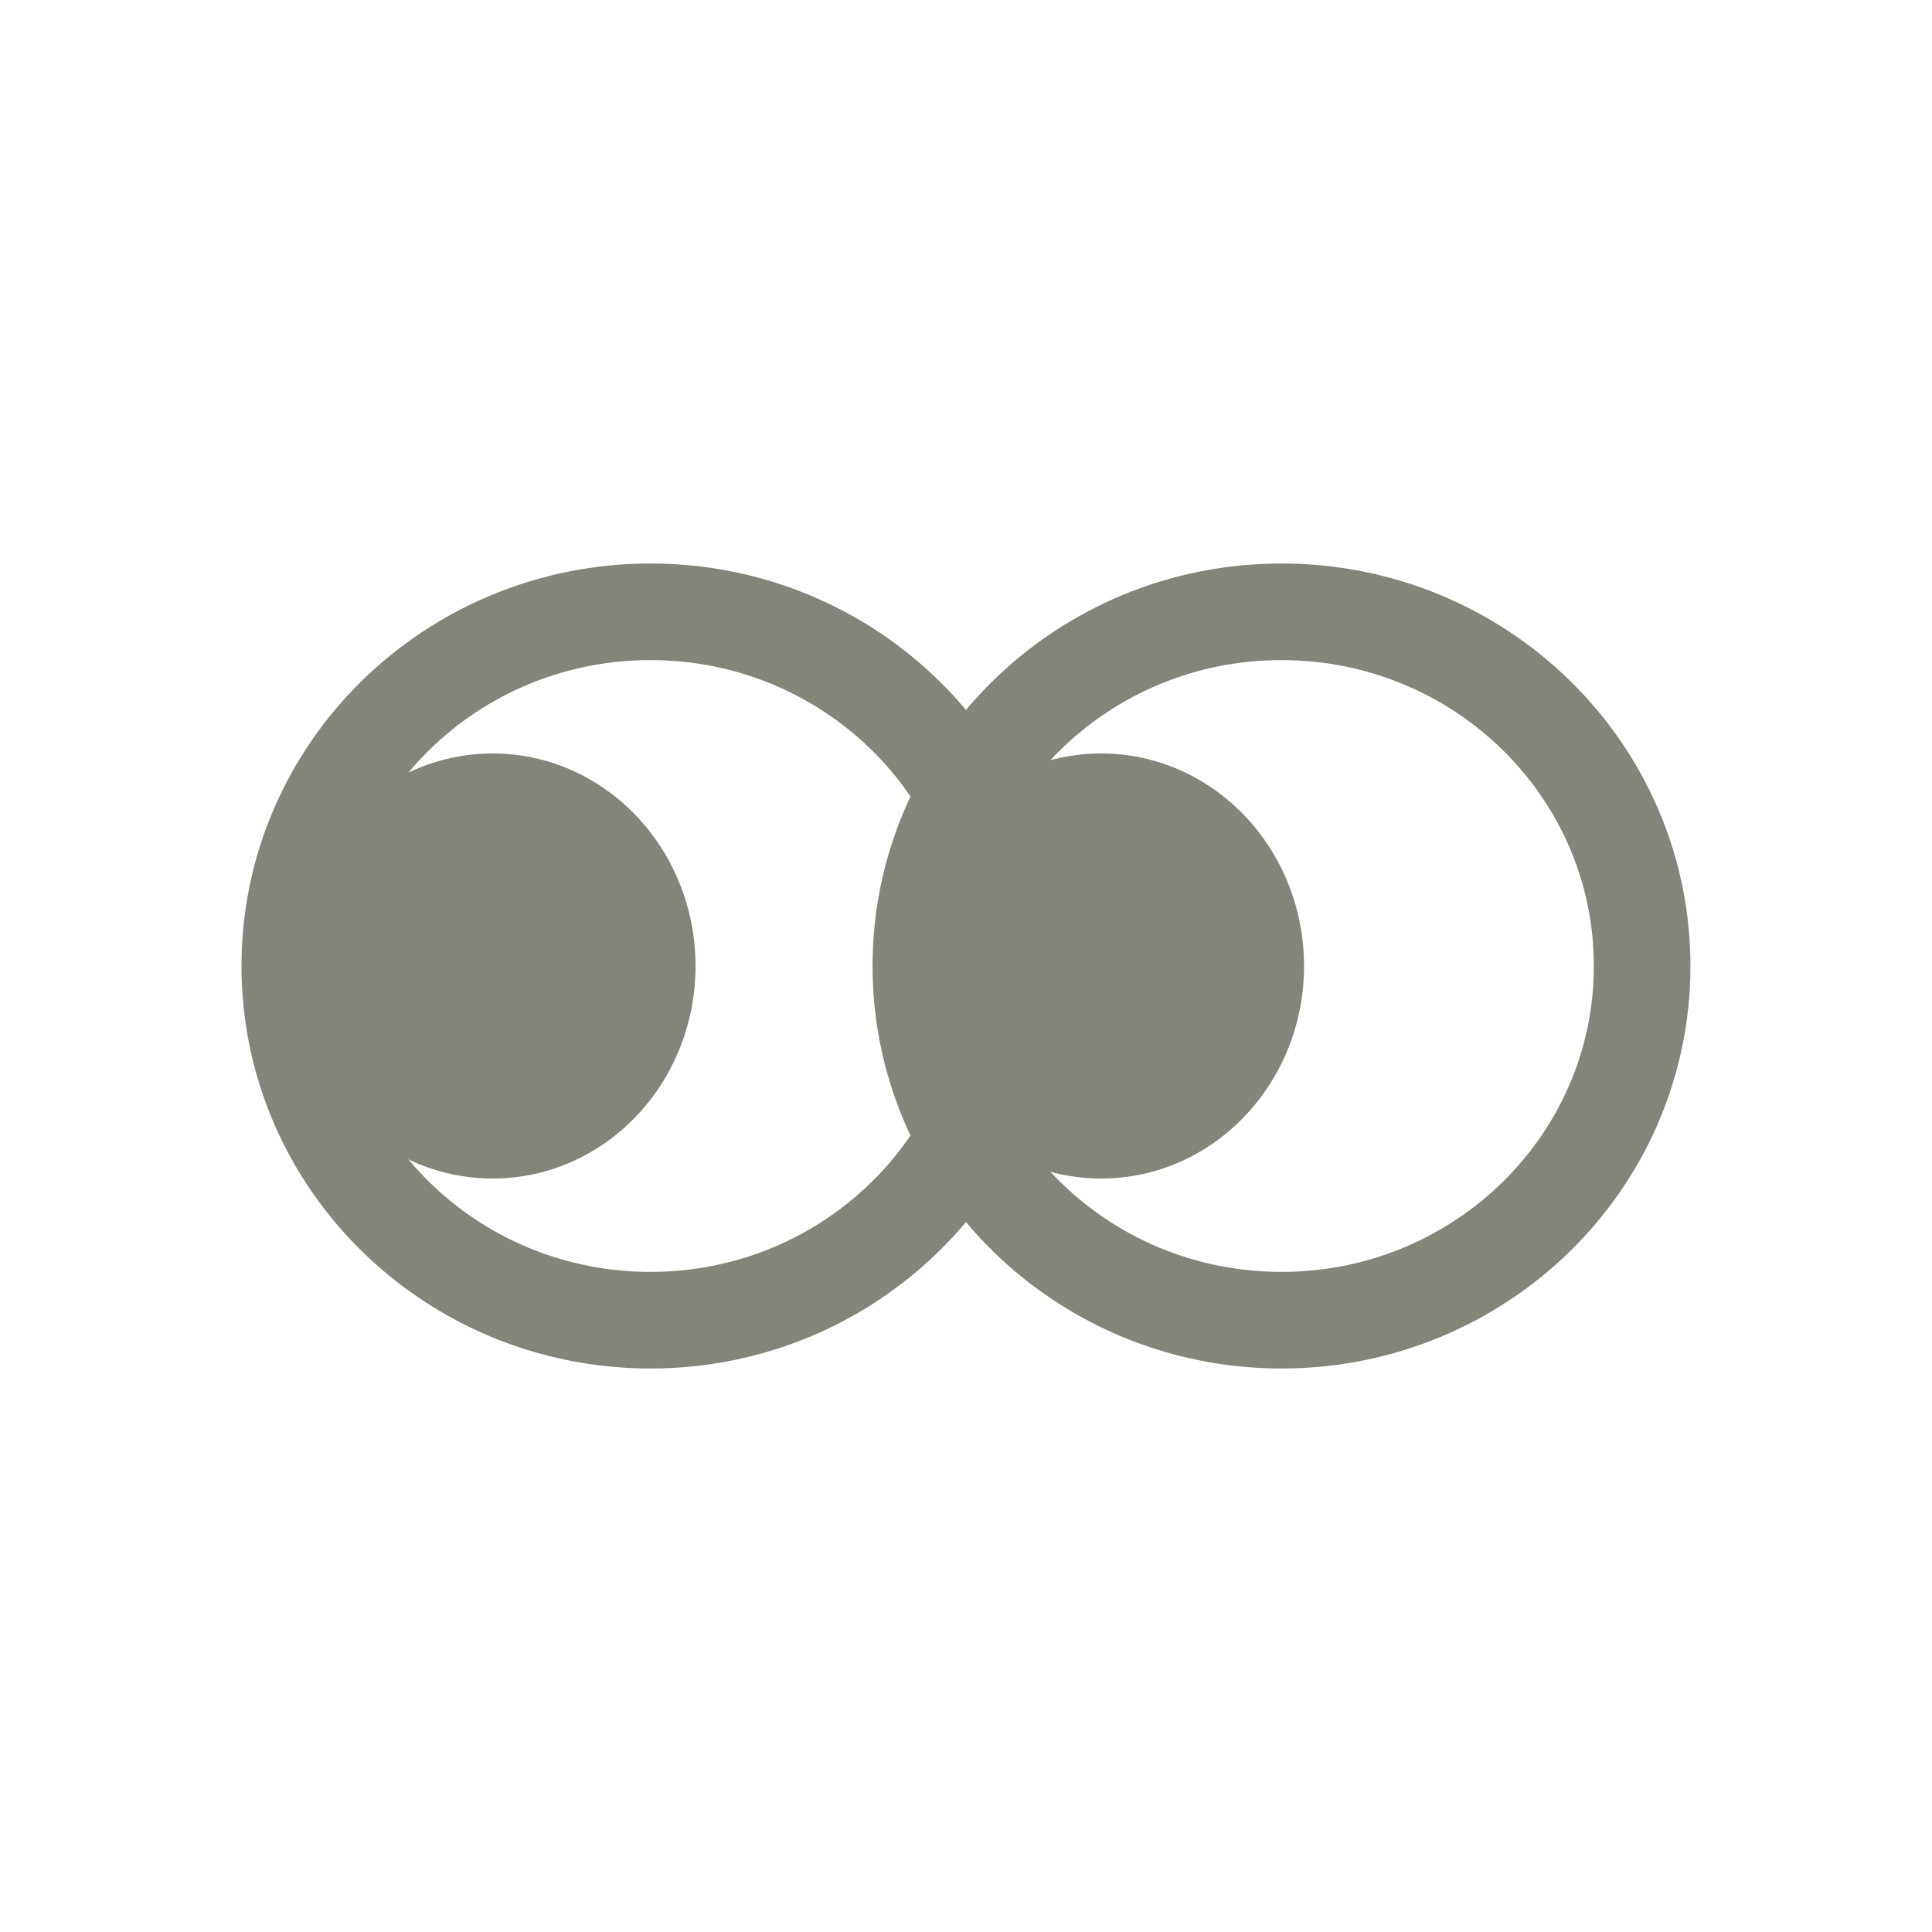 <svg width="30" height="30" viewBox="0 0 30 30" fill="none" xmlns="http://www.w3.org/2000/svg">
<path d="M10.1 20.5C13.193 20.5 15.7 18.038 15.7 15C15.7 11.962 13.193 9.5 10.1 9.5C7.007 9.5 4.5 11.962 4.5 15C4.5 18.038 7.007 20.5 10.1 20.5Z" stroke="#82857A" stroke-width="1.5" stroke-linecap="round" stroke-linejoin="round"/>
<path d="M7.65 18.3C9.39 18.3 10.8 16.823 10.8 15C10.8 13.178 9.39 11.7 7.65 11.7C5.91 11.7 4.5 13.178 4.5 15C4.5 16.823 5.91 18.3 7.65 18.3Z" fill="#82857A"/>
<path d="M19.899 20.5C22.992 20.5 25.499 18.038 25.499 15C25.499 11.962 22.992 9.5 19.899 9.5C16.806 9.5 14.299 11.962 14.299 15C14.299 18.038 16.806 20.5 19.899 20.5Z" stroke="#82857A" stroke-width="1.5" stroke-linecap="round" stroke-linejoin="round"/>
<path d="M17.099 18.3C18.839 18.3 20.249 16.823 20.249 15C20.249 13.178 18.839 11.7 17.099 11.7C15.36 11.7 13.949 13.178 13.949 15C13.949 16.823 15.36 18.3 17.099 18.3Z" fill="#82857A"/>
</svg>
